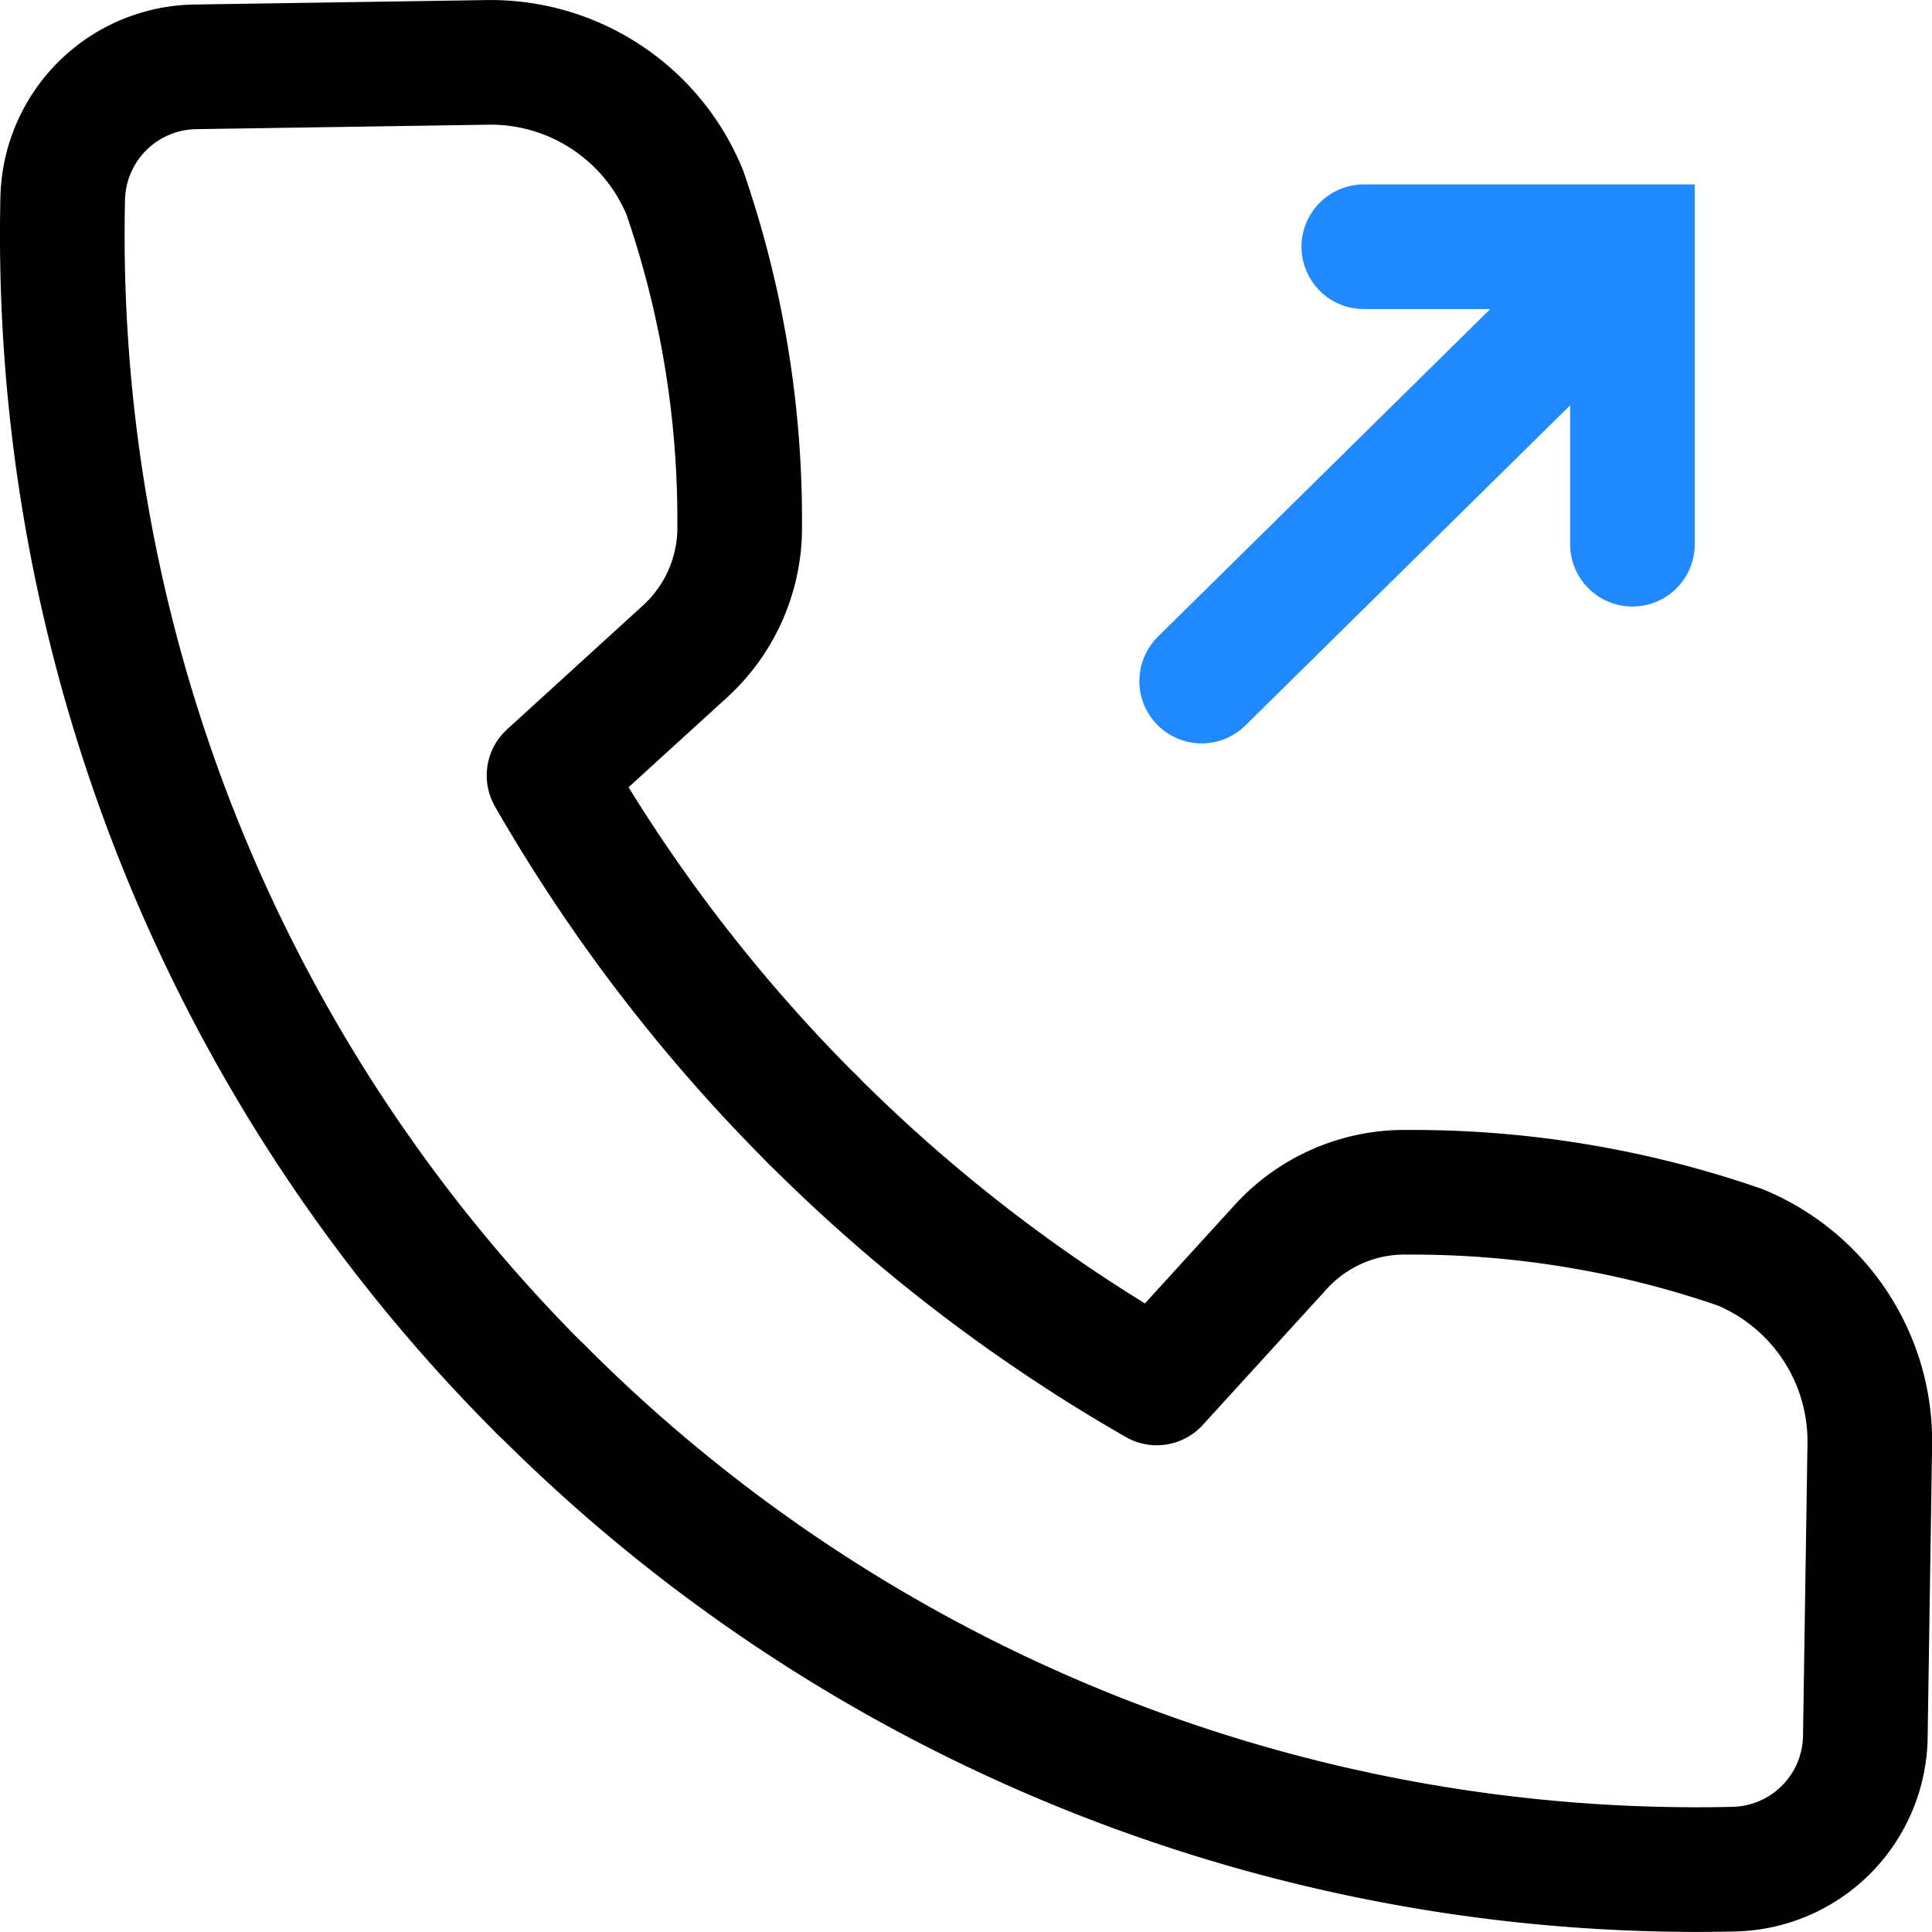 <svg xmlns="http://www.w3.org/2000/svg" width="46.503" height="46.502" viewBox="0 0 46.503 46.502">
  <g id="icon" transform="translate(-755.499 -1137.935)">
    <path id="패스_455" data-name="패스 455" d="M490.513,359.058A39.495,39.495,0,0,0,498.8,365.4l2.979-3.267a4.031,4.031,0,0,1,3.056-1.322,24.14,24.14,0,0,1,8,1.322,5.055,5.055,0,0,1,3.127,4.782l-.107,7.014a3.237,3.237,0,0,1-3.19,3.175,39.264,39.264,0,0,1-28.668-11.529" transform="translate(284.542 805.822)" fill="none" stroke="#000" stroke-linecap="round" stroke-linejoin="round" stroke-width="3"/>
    <path id="패스_456" data-name="패스 456" d="M498.161,375.922a39.482,39.482,0,0,1-6.344-8.283l3.267-2.979a4.036,4.036,0,0,0,1.322-3.056,24.135,24.135,0,0,0-1.322-8,5.054,5.054,0,0,0-4.782-3.128l-7.013.107a3.241,3.241,0,0,0-3.178,3.19,39.281,39.281,0,0,0,11.531,28.669" transform="translate(276.897 788.961)" fill="none" stroke="#000" stroke-linecap="round" stroke-linejoin="round" stroke-width="3"/>
    <path id="패스_871" data-name="패스 871" d="M799.433,1165.132l9.3-9.168" transform="translate(-15.01 -10.804)" fill="none" stroke="#2189ff" stroke-linecap="round" stroke-width="3"/>
    <path id="패스_872" data-name="패스 872" d="M807.61,1154.6h6.466v7.16" transform="translate(-19.284 -10.726)" fill="none" stroke="#2189ff" stroke-linecap="round" stroke-width="3"/>
  </g>
</svg>
